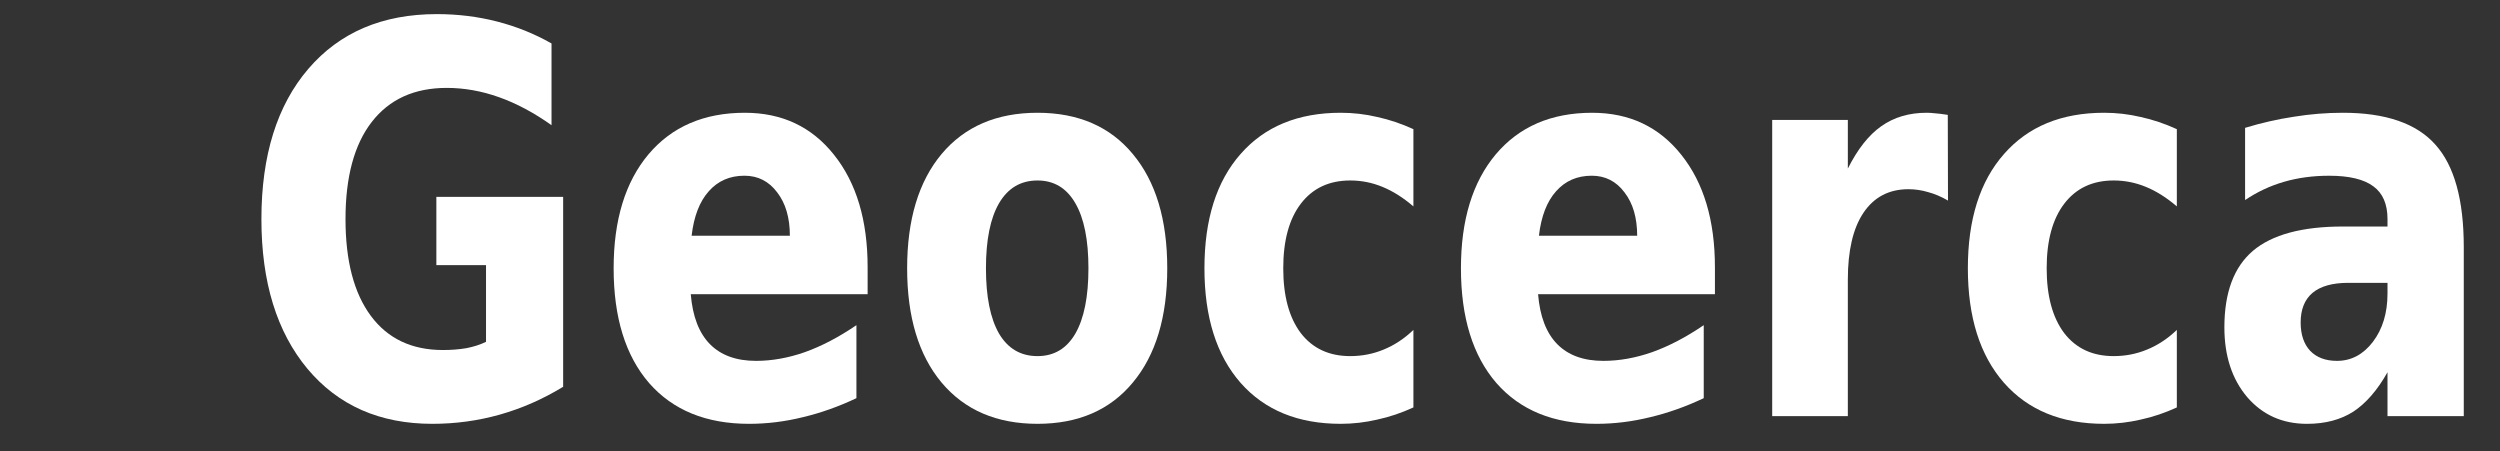 <?xml version="1.0" encoding="UTF-8" standalone="no"?>
<svg
   id="Layer_2"
   data-name="Layer 2"
   viewBox="0 0 1313.65 237.13"
   version="1.1"
   sodipodi:docname="logo_text_light.svg"
   inkscape:version="1.2.2 (1:1.2.2+202305151914+b0a8486541)"
   xmlns:inkscape="http://www.inkscape.org/namespaces/inkscape"
   xmlns:sodipodi="http://sodipodi.sourceforge.net/DTD/sodipodi-0.dtd"
   xmlns:xlink="http://www.w3.org/1999/xlink"
   xmlns="http://www.w3.org/2000/svg"
   xmlns:svg="http://www.w3.org/2000/svg">
  <rect x="0" y="0" width="1313.65" height="237.13" fill="#333333" stroke="none"/>
  <sodipodi:namedview
     id="namedview47"
     pagecolor="#ffffff"
     bordercolor="#000000"
     borderopacity="0.25"
     inkscape:showpageshadow="2"
     inkscape:pageopacity="0.0"
     inkscape:pagecheckerboard="0"
     inkscape:deskcolor="#d1d1d1"
     showgrid="false"
     inkscape:zoom="0.32942515"
     inkscape:cx="543.37078"
     inkscape:cy="256.50743"
     inkscape:window-width="1366"
     inkscape:window-height="654"
     inkscape:window-x="0"
     inkscape:window-y="27"
     inkscape:window-maximized="1"
     inkscape:current-layer="Layer_2" />
  <defs
     id="defs26">
    <style
       id="style2">.cls-1{fill:url(#White_Black);}.cls-2{fill:url(#White_Black-2);}.cls-3{fill:url(#White_Black-3);}.cls-4{mask:url(#mask);}.cls-5{mask:url(#mask-2);}.cls-6{mask:url(#mask-3);}.cls-7{fill:#fff;}</style>
    <linearGradient
       id="White_Black"
       x1="-3091.62"
       y1="1087.01"
       x2="-3242.36"
       y2="985.74"
       gradientTransform="translate(-1237.09 -348.5) rotate(-180)"
       gradientUnits="userSpaceOnUse">
      <stop
         offset="0"
         stop-color="#fff"
         id="stop4" />
      <stop
         offset="1"
         stop-color="#231f20"
         id="stop6" />
    </linearGradient>
    <linearGradient
       id="White_Black-2"
       x1="2944.24"
       y1="1429.35"
       x2="2458.42"
       y2="1102.96"
       gradientTransform="translate(-3177.9 -3507.38) rotate(90)"
       xlink:href="#White_Black" />
    <linearGradient
       id="White_Black-3"
       x1="3265.1"
       y1="300.42"
       x2="2779.27"
       y2="-25.97"
       gradientTransform="translate(-7226.66 -1558.39)"
       xlink:href="#White_Black" />
    <mask
       id="mask"
       x="1901.8"
       y="-1460.12"
       width="168.2"
       height="109.01"
       maskUnits="userSpaceOnUse">
      <g
         transform="translate(-0.87 -59.01)"
         id="g13">
        <rect
           class="cls-1"
           x="1907.64"
           y="-1391.65"
           width="158.25"
           height="90.1"
           transform="translate(182.2 235.84) rotate(-7.12)"
           id="rect11" />
      </g>
    </mask>
    <mask
       id="mask-2"
       x="-4497.67"
       y="-1319.24"
       width="351.34"
       height="542.08"
       maskUnits="userSpaceOnUse">
      <g
         transform="translate(-0.87 -59.01)"
         id="g18">
        <rect
           class="cls-2"
           x="-4466.32"
           y="-1244.2"
           width="290.37"
           height="510.03"
           transform="translate(89.28 -543.15) rotate(-7.12)"
           id="rect16" />
      </g>
    </mask>
    <mask
       id="mask-3"
       x="-4659.48"
       y="-1778.77"
       width="542.08"
       height="351.34"
       maskUnits="userSpaceOnUse">
      <g
         transform="translate(-0.87 -59.01)"
         id="g23">
        <rect
           class="cls-3"
           x="-4642.58"
           y="-1689.28"
           width="510.03"
           height="290.37"
           transform="translate(157.54 -555.66) rotate(-7.12)"
           id="rect21" />
      </g>
    </mask>
  </defs>
  <g
     aria-label="Geocerca"
     id="text942"
     style="font-weight:bold;font-size:234.662px;-inkscape-font-specification:'sans-serif, Bold';fill:#ffffff;stroke-width:1.341;fill-opacity:1"
     transform="matrix(0.969,0,0,1.213,39.596,-45.094)">
    <path
       d="m 264.514,204.73 q -16.5,8.021 -34.26,12.031 -17.76,4.01 -36.666,4.01 -42.739,0 -67.717,-23.833 -24.979,-23.947 -24.979,-64.853 0,-41.364 25.437,-65.082 25.437,-23.718 69.665,-23.718 17.073,0 32.656,3.208 15.698,3.208 29.562,9.51 V 91.409 q -14.323,-8.135 -28.531,-12.146 -14.093,-4.01 -28.302,-4.01 -26.354,0 -40.676,14.781 -14.208,14.666 -14.208,42.051 0,27.156 13.75,41.937 13.75,14.781 39.072,14.781 6.875,0 12.718,-0.802 5.958,-0.917 10.656,-2.75 v -33.228 h -26.927 v -29.562 h 68.749 z"
       id="path1148"
       style="fill:#ffffff;fill-opacity:1" />
    <path
       d="m 429.625,152.939 v 11.687 h -95.904 q 1.49,14.437 10.427,21.656 8.937,7.219 24.979,7.219 12.948,0 26.468,-3.781 13.635,-3.896 27.958,-11.687 v 31.624 q -14.552,5.5 -29.104,8.25 -14.552,2.865 -29.104,2.865 -34.833,0 -54.197,-17.645 -19.25,-17.76 -19.25,-49.728 0,-31.395 18.906,-49.384 Q 329.825,86.024 363.053,86.024 q 30.249,0 48.353,18.218 18.218,18.218 18.218,48.697 z m -42.166,-13.635 q 0,-11.687 -6.875,-18.791 -6.76,-7.219 -17.76,-7.219 -11.916,0 -19.364,6.76 -7.448,6.646 -9.281,19.25 z"
       id="path1150"
       style="fill:#ffffff;fill-opacity:1" />
    <path
       d="m 521.748,115.357 q -13.635,0 -20.854,9.854 -7.104,9.739 -7.104,28.187 0,18.448 7.104,28.302 7.219,9.739 20.854,9.739 13.406,0 20.51,-9.739 7.104,-9.854 7.104,-28.302 0,-18.448 -7.104,-28.187 -7.104,-9.854 -20.51,-9.854 z m 0,-29.333 q 33.114,0 51.676,17.875 18.677,17.875 18.677,49.499 0,31.624 -18.677,49.499 -18.562,17.875 -51.676,17.875 -33.229,0 -52.02,-17.875 -18.677,-17.875 -18.677,-49.499 0,-31.624 18.677,-49.499 Q 488.519,86.024 521.748,86.024 Z"
       id="path1152"
       style="fill:#ffffff;fill-opacity:1" />
    <path
       d="m 725.588,93.128 v 33.458 q -8.364,-5.729 -16.843,-8.479 -8.364,-2.75 -17.416,-2.75 -17.187,0 -26.812,10.083 -9.51,9.969 -9.51,27.958 0,17.989 9.51,28.072 9.625,9.969 26.812,9.969 9.625,0 18.218,-2.865 8.708,-2.865 16.041,-8.479 v 33.572 q -9.625,3.552 -19.593,5.271 -9.854,1.833 -19.823,1.833 -34.718,0 -54.311,-17.76 -19.593,-17.875 -19.593,-49.614 0,-31.739 19.593,-49.499 19.593,-17.875 54.311,-17.875 10.083,0 19.823,1.833 9.854,1.719 19.593,5.271 z"
       id="path1154"
       style="fill:#ffffff;fill-opacity:1" />
    <path
       d="m 889.095,152.939 v 11.687 h -95.904 q 1.49,14.437 10.427,21.656 8.937,7.219 24.979,7.219 12.948,0 26.468,-3.781 13.635,-3.896 27.958,-11.687 v 31.624 q -14.552,5.5 -29.104,8.25 -14.552,2.865 -29.104,2.865 -34.833,0 -54.197,-17.645 -19.25,-17.76 -19.25,-49.728 0,-31.395 18.906,-49.384 19.02,-17.989 52.249,-17.989 30.249,0 48.353,18.218 18.218,18.218 18.218,48.697 z m -42.166,-13.635 q 0,-11.687 -6.875,-18.791 -6.76,-7.219 -17.76,-7.219 -11.916,0 -19.364,6.76 -7.448,6.646 -9.281,19.25 z"
       id="path1156"
       style="fill:#ffffff;fill-opacity:1" />
    <path
       d="m 1015.478,124.065 q -5.385,-2.521 -10.771,-3.667 -5.271,-1.26 -10.656,-1.26 -15.812,0 -24.406,10.198 -8.479,10.083 -8.479,28.989 v 59.124 H 920.146 V 89.118 h 41.02 V 110.201 q 7.906,-12.604 18.104,-18.333 10.312,-5.844 24.635,-5.844 2.062,0 4.469,0.229 2.406,0.115 6.989,0.687 z"
       id="path1158"
       style="fill:#ffffff;fill-opacity:1" />
    <path
       d="m 1139.569,93.128 v 33.458 q -8.364,-5.729 -16.843,-8.479 -8.364,-2.75 -17.416,-2.75 -17.187,0 -26.812,10.083 -9.51,9.969 -9.51,27.958 0,17.989 9.51,28.072 9.625,9.969 26.812,9.969 9.625,0 18.218,-2.865 8.708,-2.865 16.041,-8.479 v 33.572 q -9.625,3.552 -19.593,5.271 -9.854,1.833 -19.823,1.833 -34.718,0 -54.312,-17.76 -19.593,-17.875 -19.593,-49.614 0,-31.739 19.593,-49.499 19.593,-17.875 54.312,-17.875 10.083,0 19.823,1.833 9.854,1.719 19.593,5.271 z"
       id="path1160"
       style="fill:#ffffff;fill-opacity:1" />
    <path
       d="m 1232.494,159.7 q -12.833,0 -19.364,4.354 -6.417,4.354 -6.417,12.833 0,7.792 5.156,12.26 5.271,4.354 14.552,4.354 11.573,0 19.479,-8.25 7.906,-8.364 7.906,-20.854 v -4.698 z m 62.676,-15.468 v 73.217 h -41.364 v -19.02 q -8.25,11.687 -18.562,17.073 -10.312,5.271 -25.093,5.271 -19.937,0 -32.426,-11.573 -12.375,-11.687 -12.375,-30.249 0,-22.572 15.468,-33.114 15.583,-10.541 48.812,-10.541 h 24.177 v -3.208 q 0,-9.739 -7.677,-14.208 -7.677,-4.583 -23.947,-4.583 -13.177,0 -24.52,2.635 -11.344,2.635 -21.083,7.906 V 92.555 q 13.177,-3.208 26.468,-4.812 13.291,-1.719 26.583,-1.719 34.718,0 50.072,13.75 15.468,13.635 15.468,44.457 z"
       id="path1162"
       style="fill:#ffffff;fill-opacity:1" />
  </g>
</svg>
